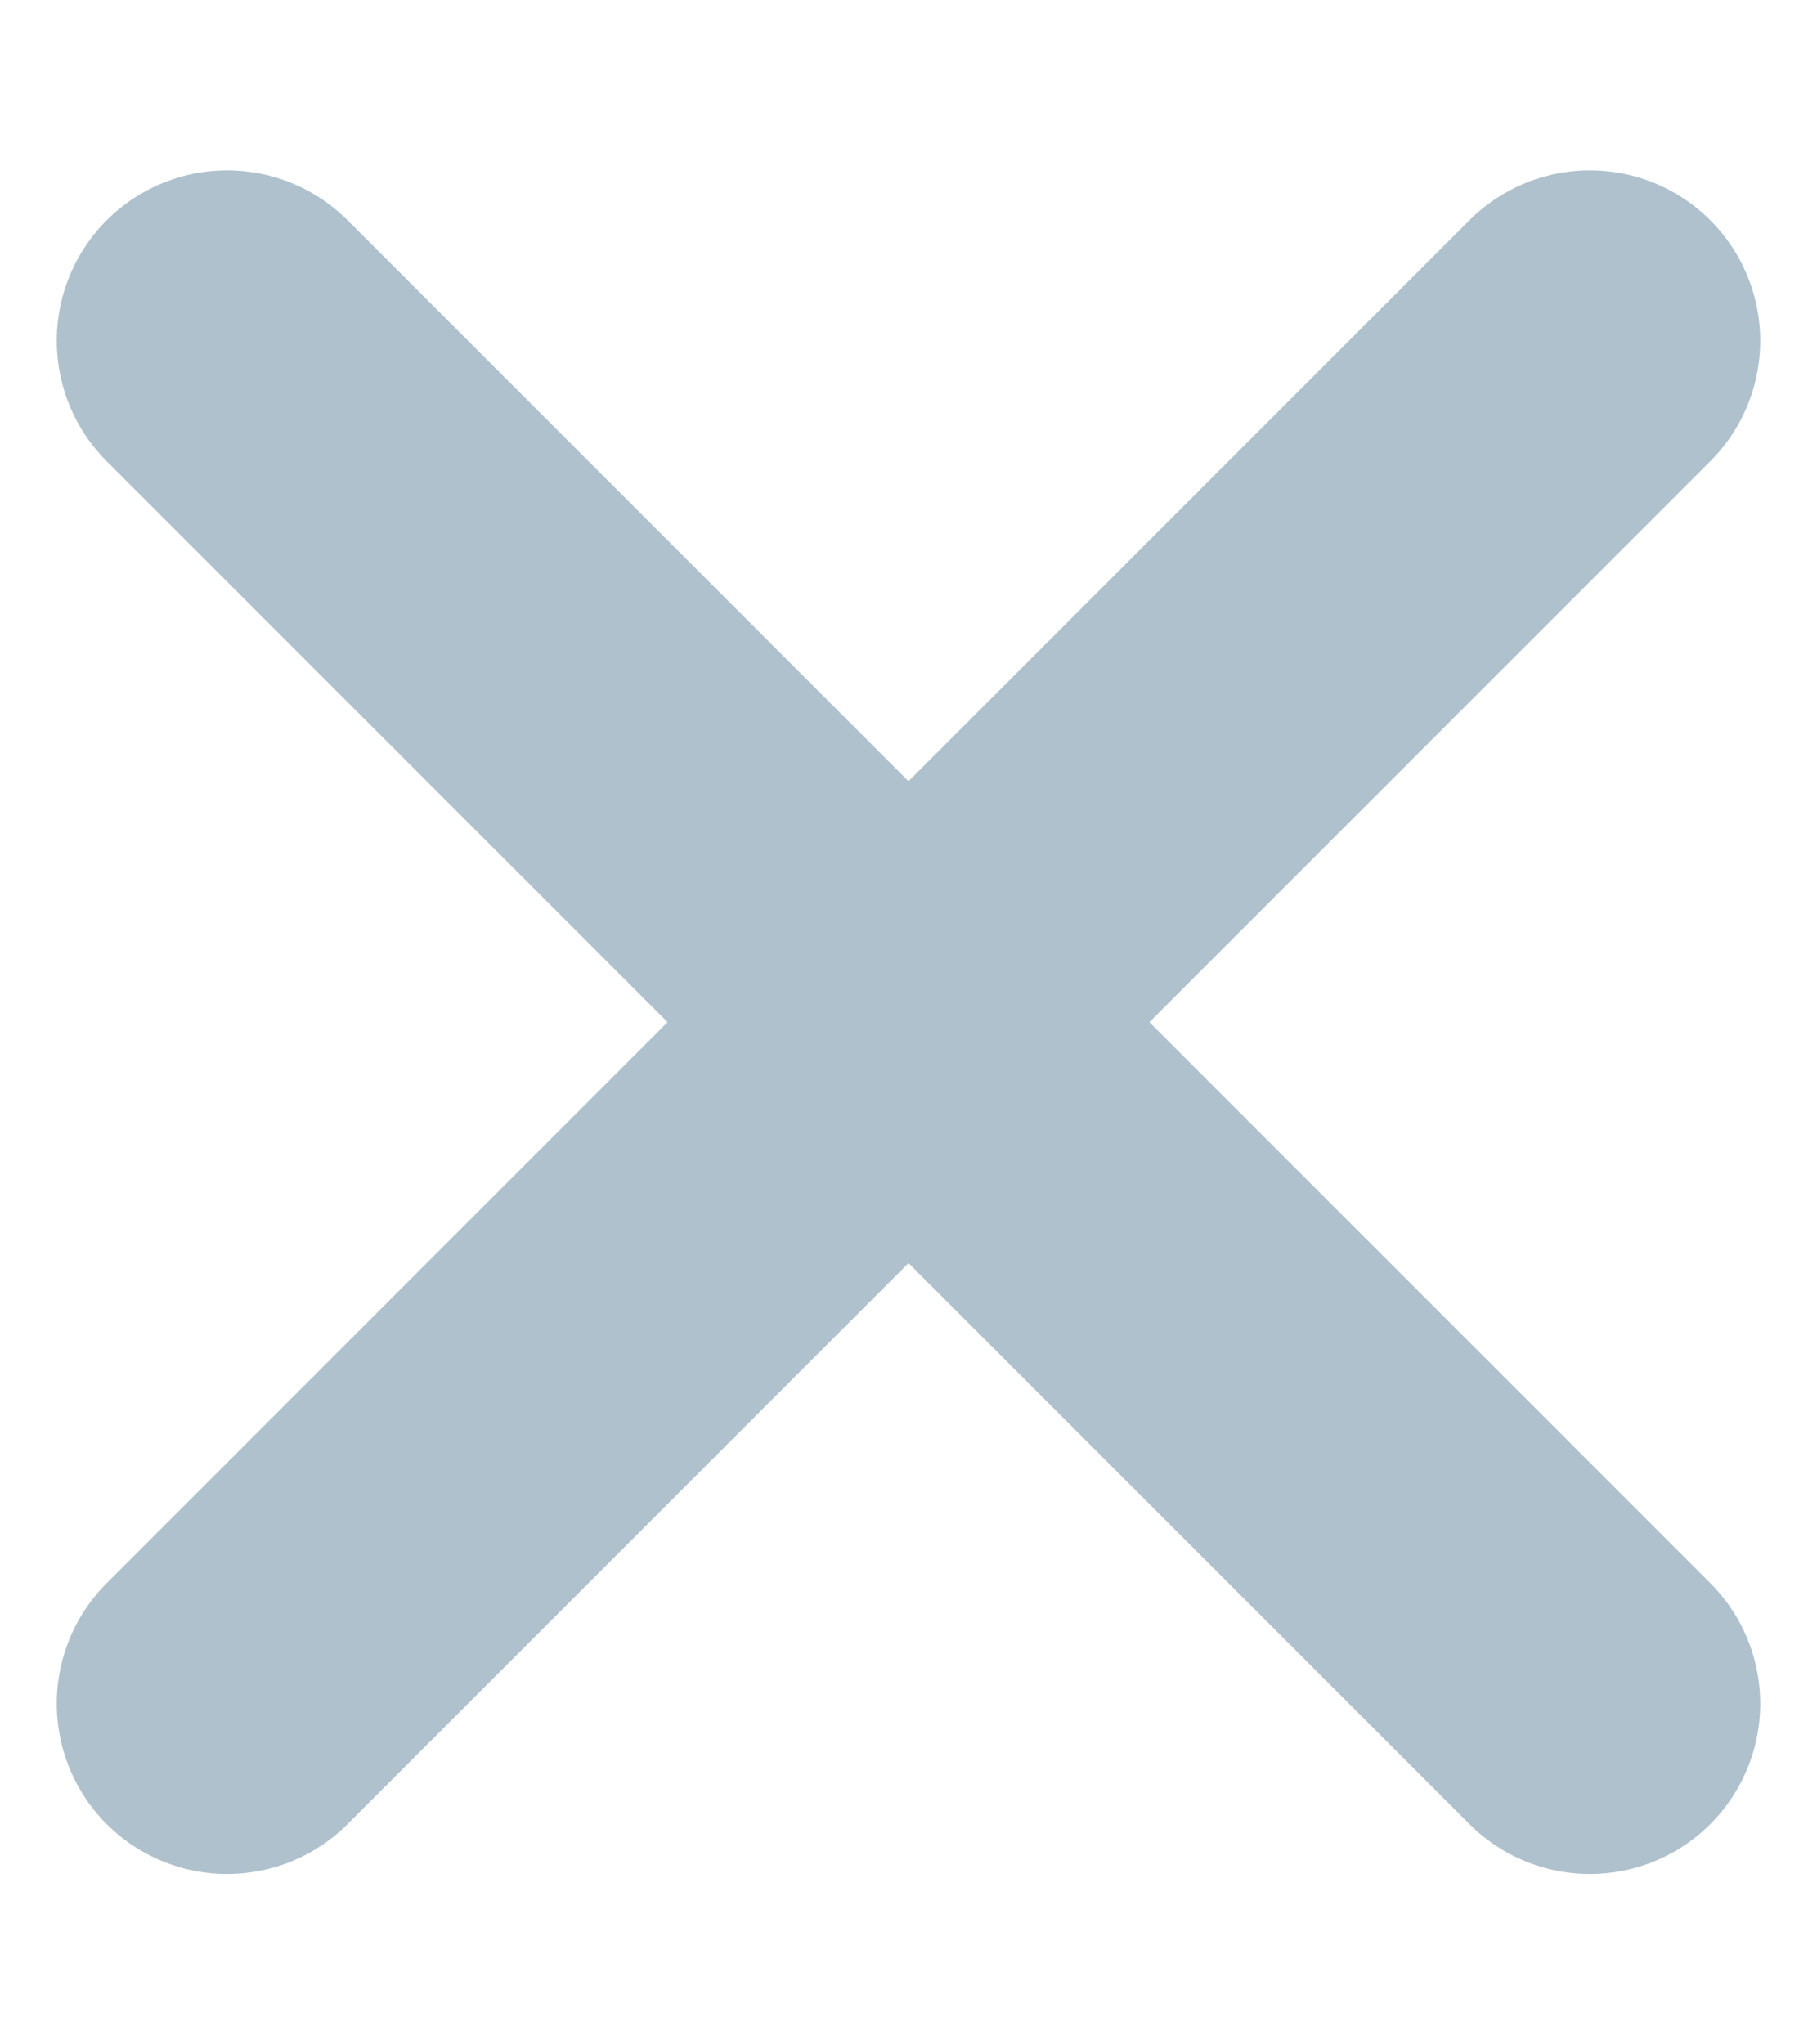 <svg width="8" height="9" viewBox="0 0 8 9" fill="none" xmlns="http://www.w3.org/2000/svg">
<path d="M7 1.5L1 7.5M1 1.5L7 7.5" stroke="#AEC1CC" stroke-width="1.5" stroke-linecap="round" stroke-linejoin="round"/>
</svg>
